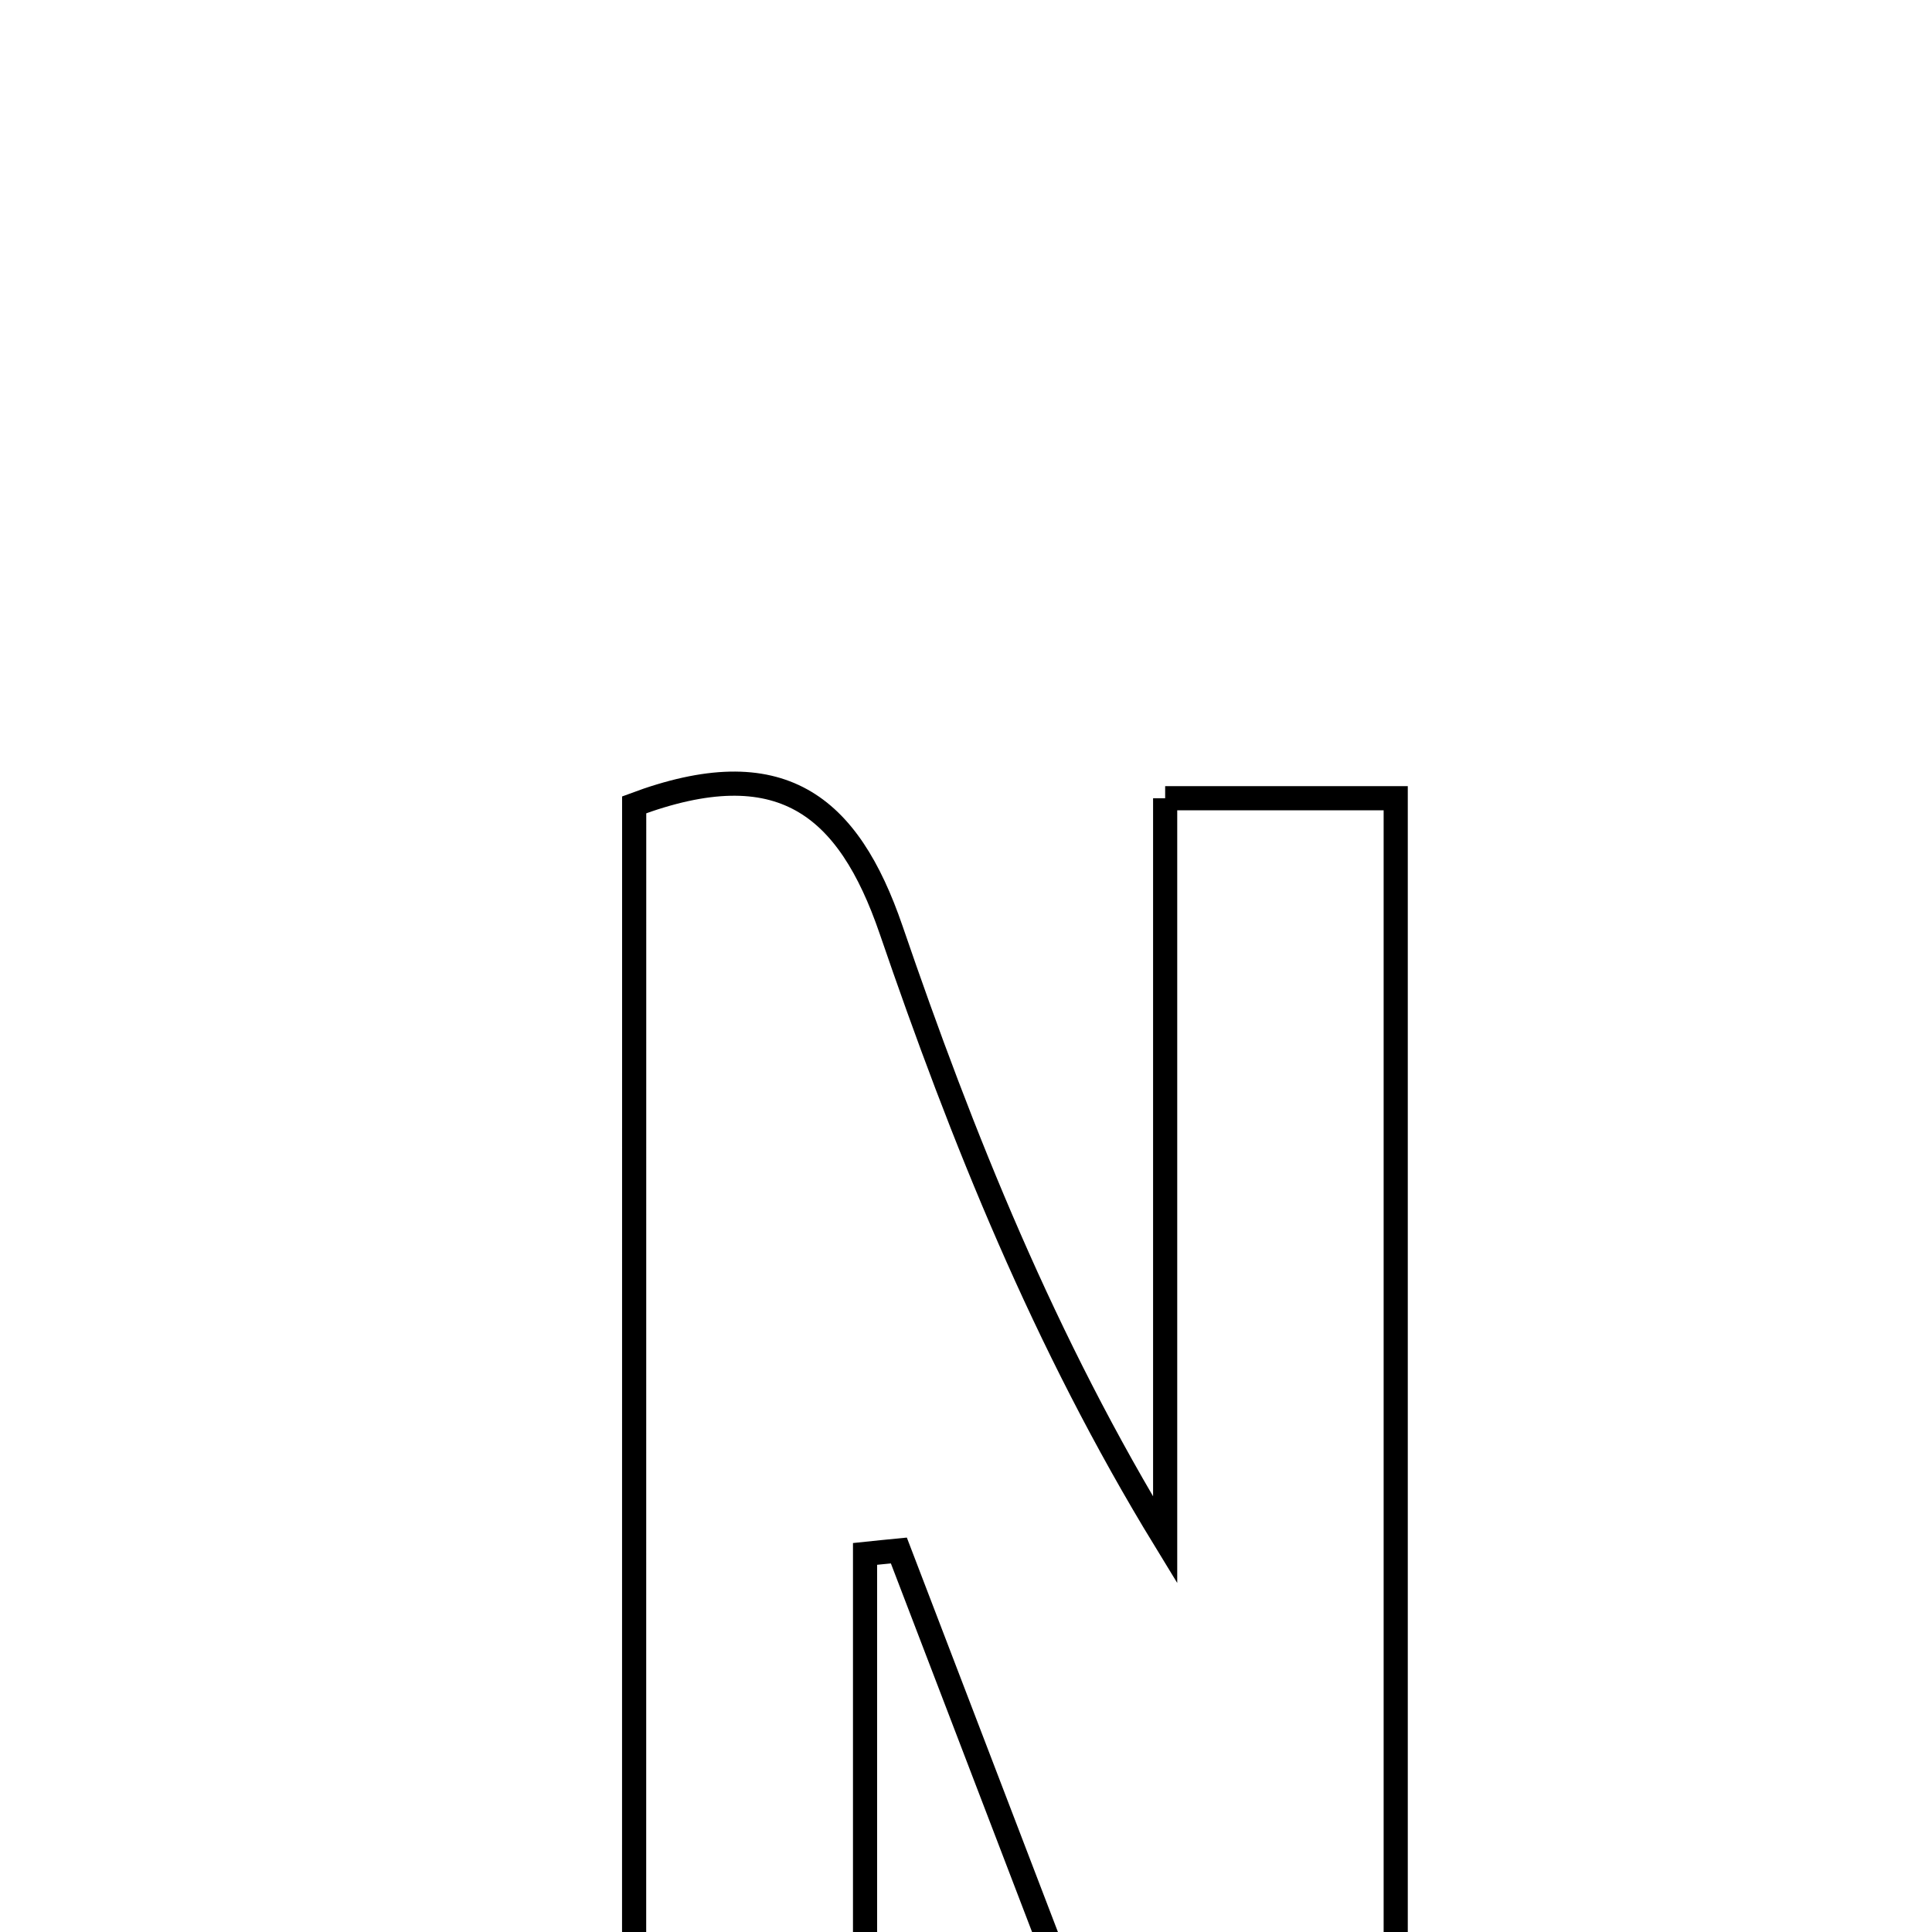 <svg xmlns="http://www.w3.org/2000/svg" viewBox="0.0 0.0 24.0 24.0" height="200px" width="200px"><path fill="none" stroke="black" stroke-width=".3" stroke-opacity="1.0"  filling="0" d="M14.474 9.916 C15.565 9.916 16.373 9.916 17.338 9.916 C17.338 16.268 17.338 22.464 17.338 28.795 C16.455 28.795 15.721 28.795 14.818 28.795 C13.606 25.631 12.386 22.446 11.166 19.261 C11.025 19.275 10.886 19.288 10.746 19.303 C10.746 22.376 10.746 25.45 10.746 28.719 C9.684 28.799 8.885 28.859 7.877 28.935 C7.878 22.545 7.878 16.355 7.878 9.998 C9.696 9.318 10.537 9.999 11.069 11.549 C11.954 14.133 12.971 16.672 14.474 19.131 C14.474 16.114 14.474 13.097 14.474 9.916"></path></svg>